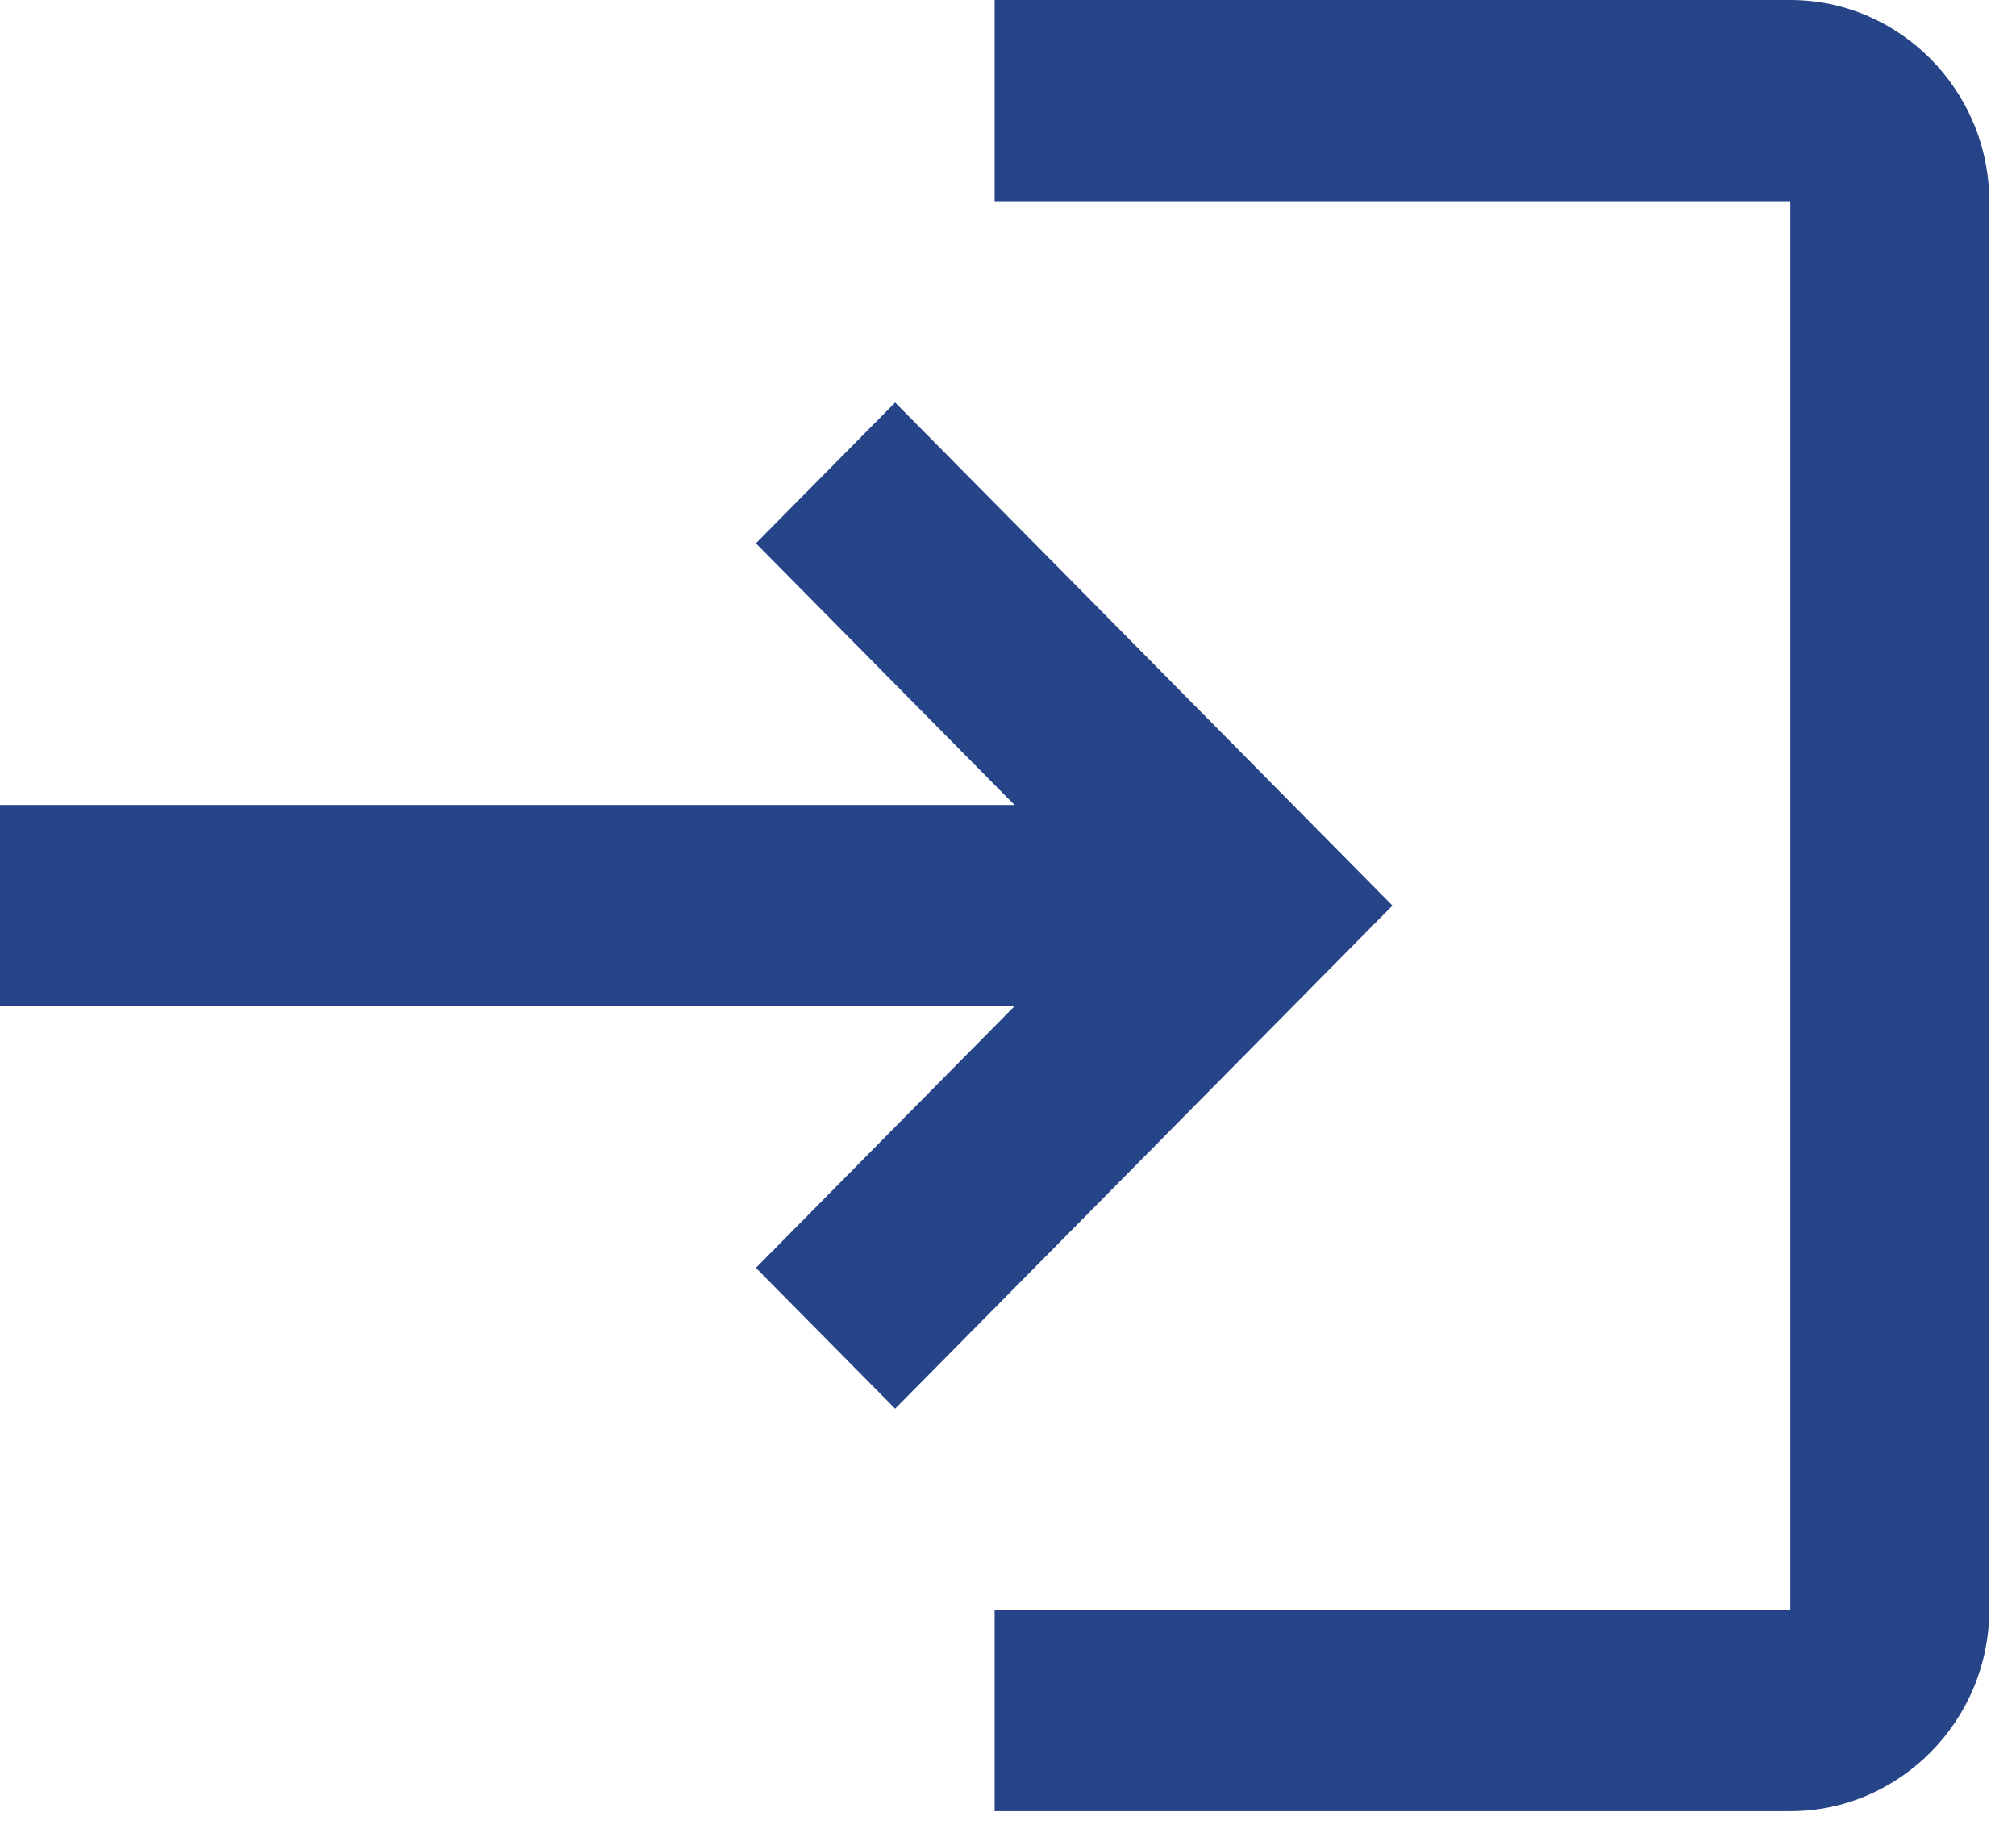 <svg width="44" height="40" viewBox="0 0 44 40" fill="none" xmlns="http://www.w3.org/2000/svg">
<path d="M19.537 8.784L16.498 11.858L22.142 17.568H0V21.96H22.142L16.498 27.67L19.537 30.744L30.391 19.764L19.537 8.784ZM39.074 35.136H21.708V39.528H39.074C41.462 39.528 43.416 37.552 43.416 35.136V4.392C43.416 1.976 41.462 0 39.074 0H21.708V4.392H39.074V35.136Z" fill="#264488"/>
</svg>
